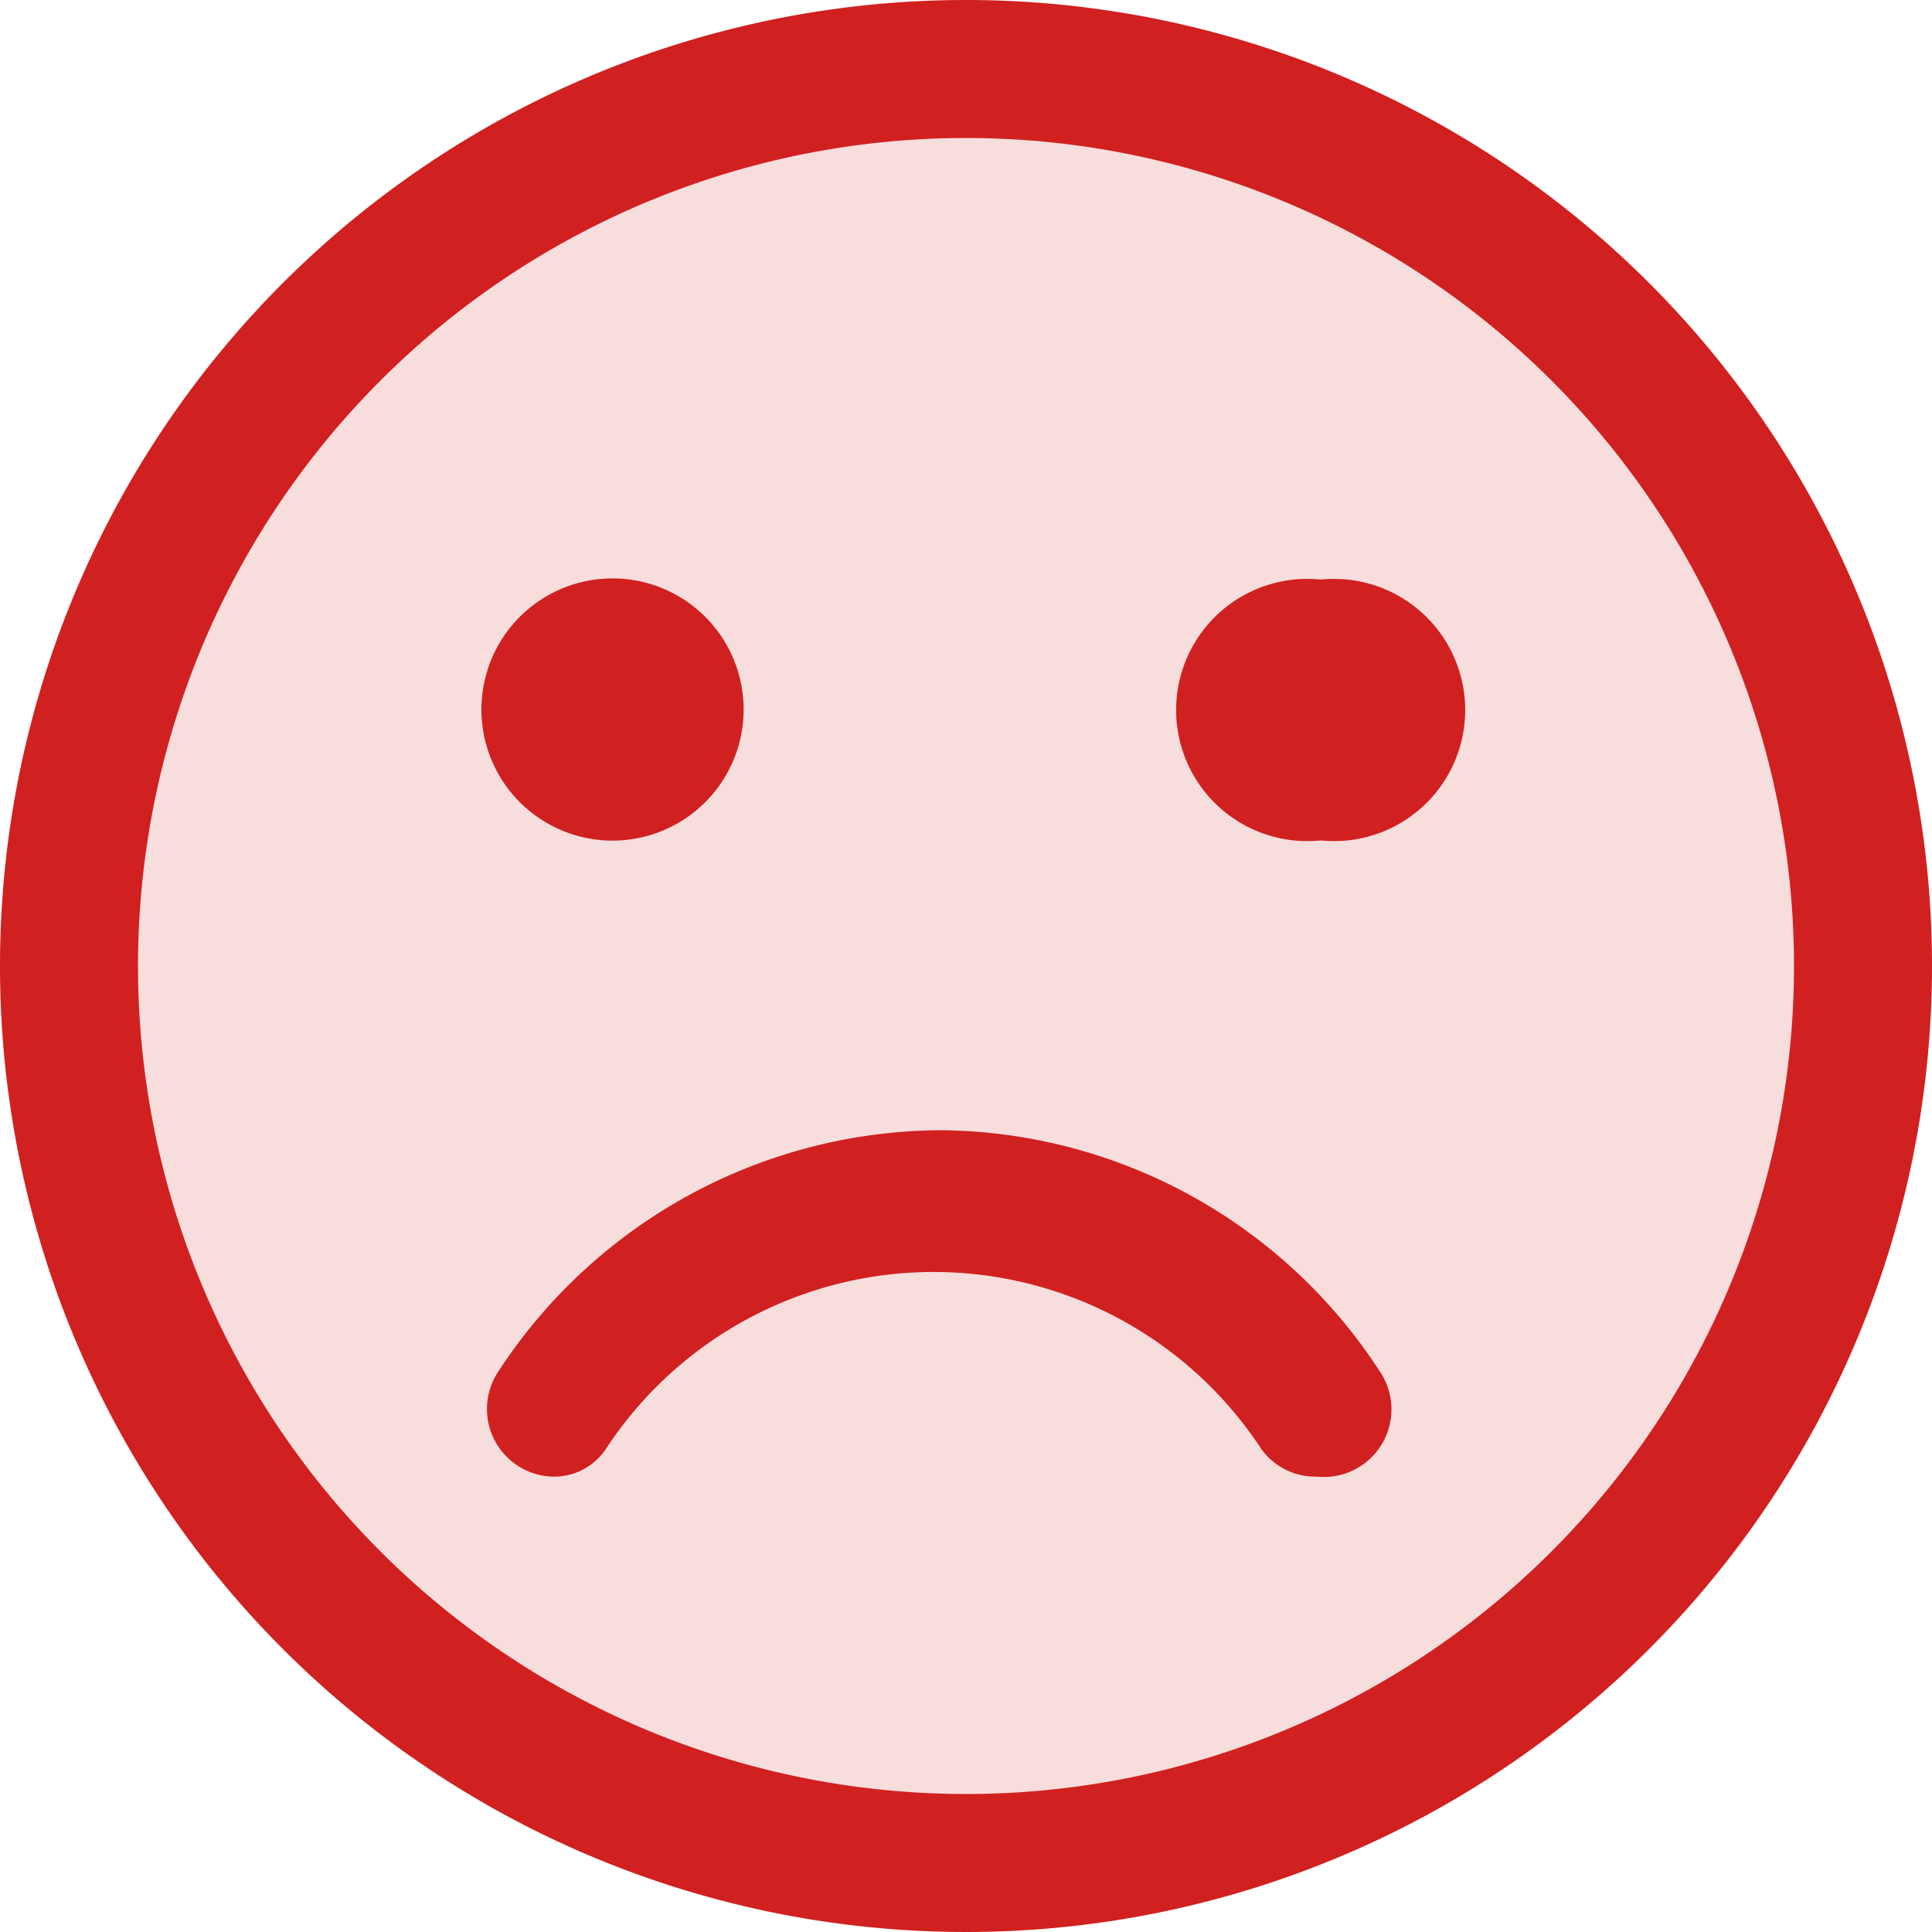 <svg id="图层_1" data-name="图层 1" xmlns="http://www.w3.org/2000/svg" width="14" height="14" viewBox="0 0 14 14"><defs><style>.cls-1,.cls-2{fill:#d12020;}.cls-1{opacity:0.15;}</style></defs><circle class="cls-1" cx="7" cy="7" r="6.5"/><path class="cls-2" d="M7,1A6,6,0,1,1,1,7,6,6,0,0,1,7,1M7,0a7,7,0,1,0,7,7A7,7,0,0,0,7,0Z"/><path class="cls-2" d="M9.57,4.2a.95.95,0,1,0,0,1.89.95.95,0,1,0,0-1.89ZM4.49,6.09a.95.95,0,1,0-1-1,.95.95,0,0,0,1,1Zm2.33,2.1A3.85,3.85,0,0,0,3.61,9.94.49.49,0,0,0,4,10.7h0a.45.45,0,0,0,.39-.2,2.84,2.84,0,0,1,4.75,0,.48.48,0,0,0,.4.2h0A.49.49,0,0,0,10,9.94,3.83,3.83,0,0,0,6.82,8.19Zm0,0"/></svg>